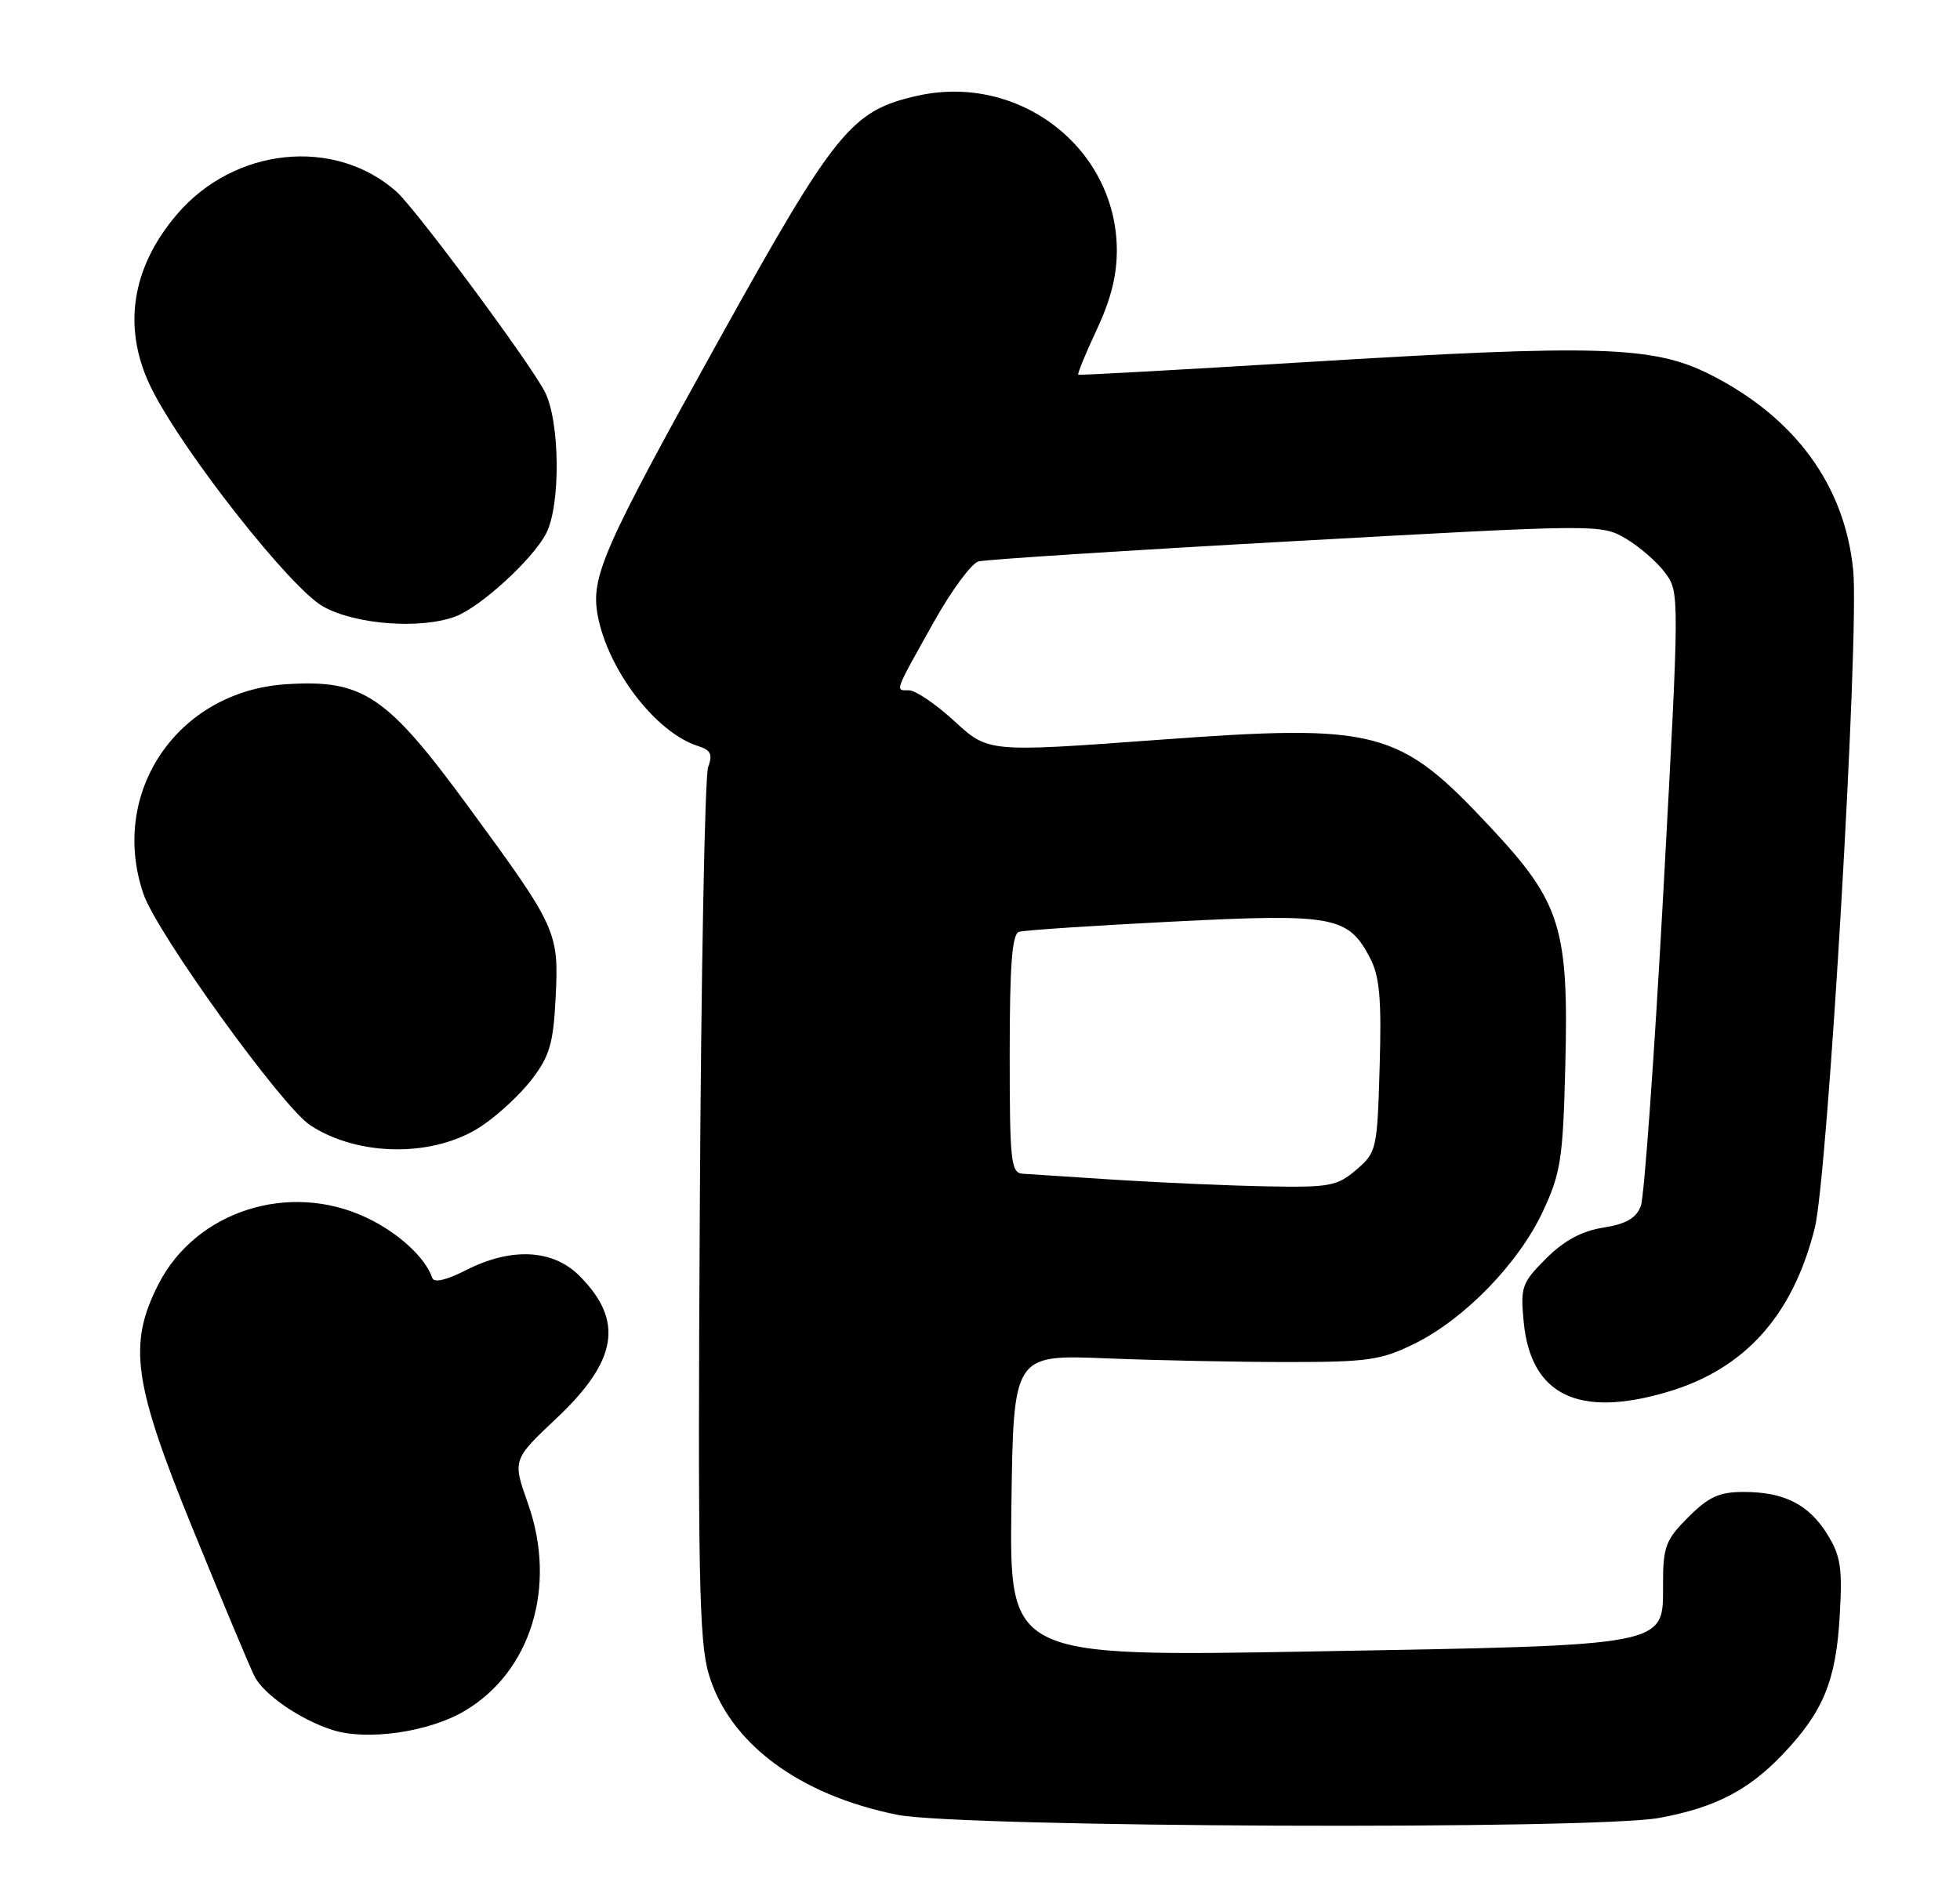 <?xml version="1.0" encoding="UTF-8" standalone="no"?>
<!DOCTYPE svg PUBLIC "-//W3C//DTD SVG 1.1//EN" "http://www.w3.org/Graphics/SVG/1.1/DTD/svg11.dtd" >
<svg xmlns="http://www.w3.org/2000/svg" xmlns:xlink="http://www.w3.org/1999/xlink" version="1.1" viewBox="0 0 264 256">
 <g >
 <path fill="currentColor"
d=" M 223.53 244.91 C 231.00 243.53 235.53 241.19 240.14 236.33 C 245.57 230.62 247.28 226.48 247.79 217.82 C 248.18 211.26 247.94 209.64 246.15 206.74 C 243.64 202.68 240.33 201.00 234.85 201.00 C 231.58 201.00 230.15 201.65 227.40 204.40 C 224.34 207.46 224.00 208.36 224.00 213.45 C 224.00 221.85 225.16 221.63 176.73 222.49 C 135.96 223.21 135.96 223.21 136.23 202.85 C 136.50 182.50 136.50 182.50 149.00 183.00 C 155.88 183.28 166.90 183.50 173.50 183.50 C 184.22 183.50 186.03 183.24 190.50 181.04 C 197.24 177.73 204.54 170.21 207.80 163.24 C 210.22 158.07 210.52 156.15 210.83 143.83 C 211.32 125.06 210.26 121.62 200.85 111.55 C 188.39 98.20 185.70 97.49 155.80 99.69 C 133.11 101.35 133.11 101.35 128.58 97.18 C 126.08 94.88 123.32 93.00 122.44 93.00 C 120.54 93.00 120.37 93.47 125.79 83.78 C 128.15 79.56 130.85 75.90 131.79 75.64 C 132.73 75.38 151.98 74.14 174.57 72.89 C 215.34 70.62 215.67 70.62 218.97 72.55 C 220.79 73.62 223.18 75.69 224.27 77.15 C 226.23 79.79 226.23 79.95 224.05 120.02 C 222.84 142.14 221.47 161.25 221.01 162.48 C 220.38 164.12 219.03 164.90 215.94 165.39 C 213.03 165.86 210.66 167.14 208.24 169.56 C 204.98 172.82 204.78 173.38 205.23 178.07 C 206.18 187.97 212.60 191.09 224.65 187.51 C 235.02 184.43 241.47 177.25 244.43 165.48 C 246.21 158.39 250.47 85.44 249.61 76.78 C 248.47 65.40 241.81 56.27 230.41 50.49 C 222.70 46.59 215.42 46.36 175.50 48.81 C 159.00 49.82 145.38 50.57 145.24 50.48 C 145.09 50.38 146.21 47.65 147.73 44.40 C 149.66 40.29 150.47 36.98 150.43 33.50 C 150.24 19.84 137.21 9.85 123.57 12.90 C 114.68 14.89 112.54 17.53 96.90 45.68 C 81.22 73.91 79.54 77.73 80.51 82.92 C 81.90 90.31 88.35 98.71 94.03 100.51 C 95.74 101.05 96.02 101.63 95.38 103.35 C 94.94 104.53 94.43 131.32 94.26 162.89 C 93.98 211.74 94.16 221.04 95.44 225.46 C 98.16 234.79 107.58 241.84 120.89 244.50 C 129.47 246.20 214.67 246.55 223.53 244.91 Z  M 62.52 230.54 C 71.52 225.27 75.06 213.74 71.12 202.58 C 69.03 196.67 69.03 196.67 74.95 191.08 C 83.21 183.30 84.07 177.91 78.03 171.87 C 74.45 168.29 68.84 168.02 62.75 171.13 C 60.15 172.46 58.45 172.85 58.23 172.18 C 57.30 169.41 53.62 166.04 49.31 164.02 C 38.92 159.13 26.38 163.16 21.35 173.00 C 17.20 181.13 17.94 186.33 26.06 206.21 C 29.94 215.72 33.63 224.53 34.25 225.78 C 35.46 228.25 40.37 231.65 44.76 233.06 C 49.37 234.55 57.70 233.37 62.52 230.54 Z  M 64.83 151.73 C 67.03 150.27 70.11 147.42 71.66 145.38 C 74.03 142.28 74.54 140.53 74.84 134.41 C 75.29 125.52 75.03 124.96 63.04 108.61 C 52.06 93.64 48.90 91.52 38.57 92.18 C 23.93 93.11 14.65 106.73 19.32 120.43 C 21.13 125.73 37.98 149.10 41.79 151.60 C 48.31 155.87 58.49 155.93 64.83 151.73 Z  M 61.38 83.04 C 64.75 81.76 71.79 75.32 73.56 71.87 C 75.54 68.05 75.43 56.74 73.38 52.77 C 71.32 48.79 55.95 28.06 53.37 25.79 C 45.04 18.44 31.57 19.84 23.85 28.86 C 17.58 36.19 16.41 44.47 20.51 52.55 C 24.90 61.18 39.12 79.22 43.50 81.70 C 47.83 84.15 56.71 84.82 61.38 83.04 Z  M 150.50 158.96 C 144.45 158.57 138.71 158.20 137.75 158.13 C 136.16 158.01 136.00 156.52 136.00 141.97 C 136.00 130.02 136.32 125.84 137.25 125.54 C 137.94 125.32 147.26 124.70 157.97 124.16 C 179.71 123.06 181.61 123.41 184.57 129.13 C 185.83 131.57 186.10 134.64 185.83 143.70 C 185.51 154.85 185.42 155.25 182.69 157.59 C 180.13 159.79 179.10 159.99 170.69 159.83 C 165.64 159.74 156.55 159.34 150.50 158.96 Z "/>
</g>
</svg>